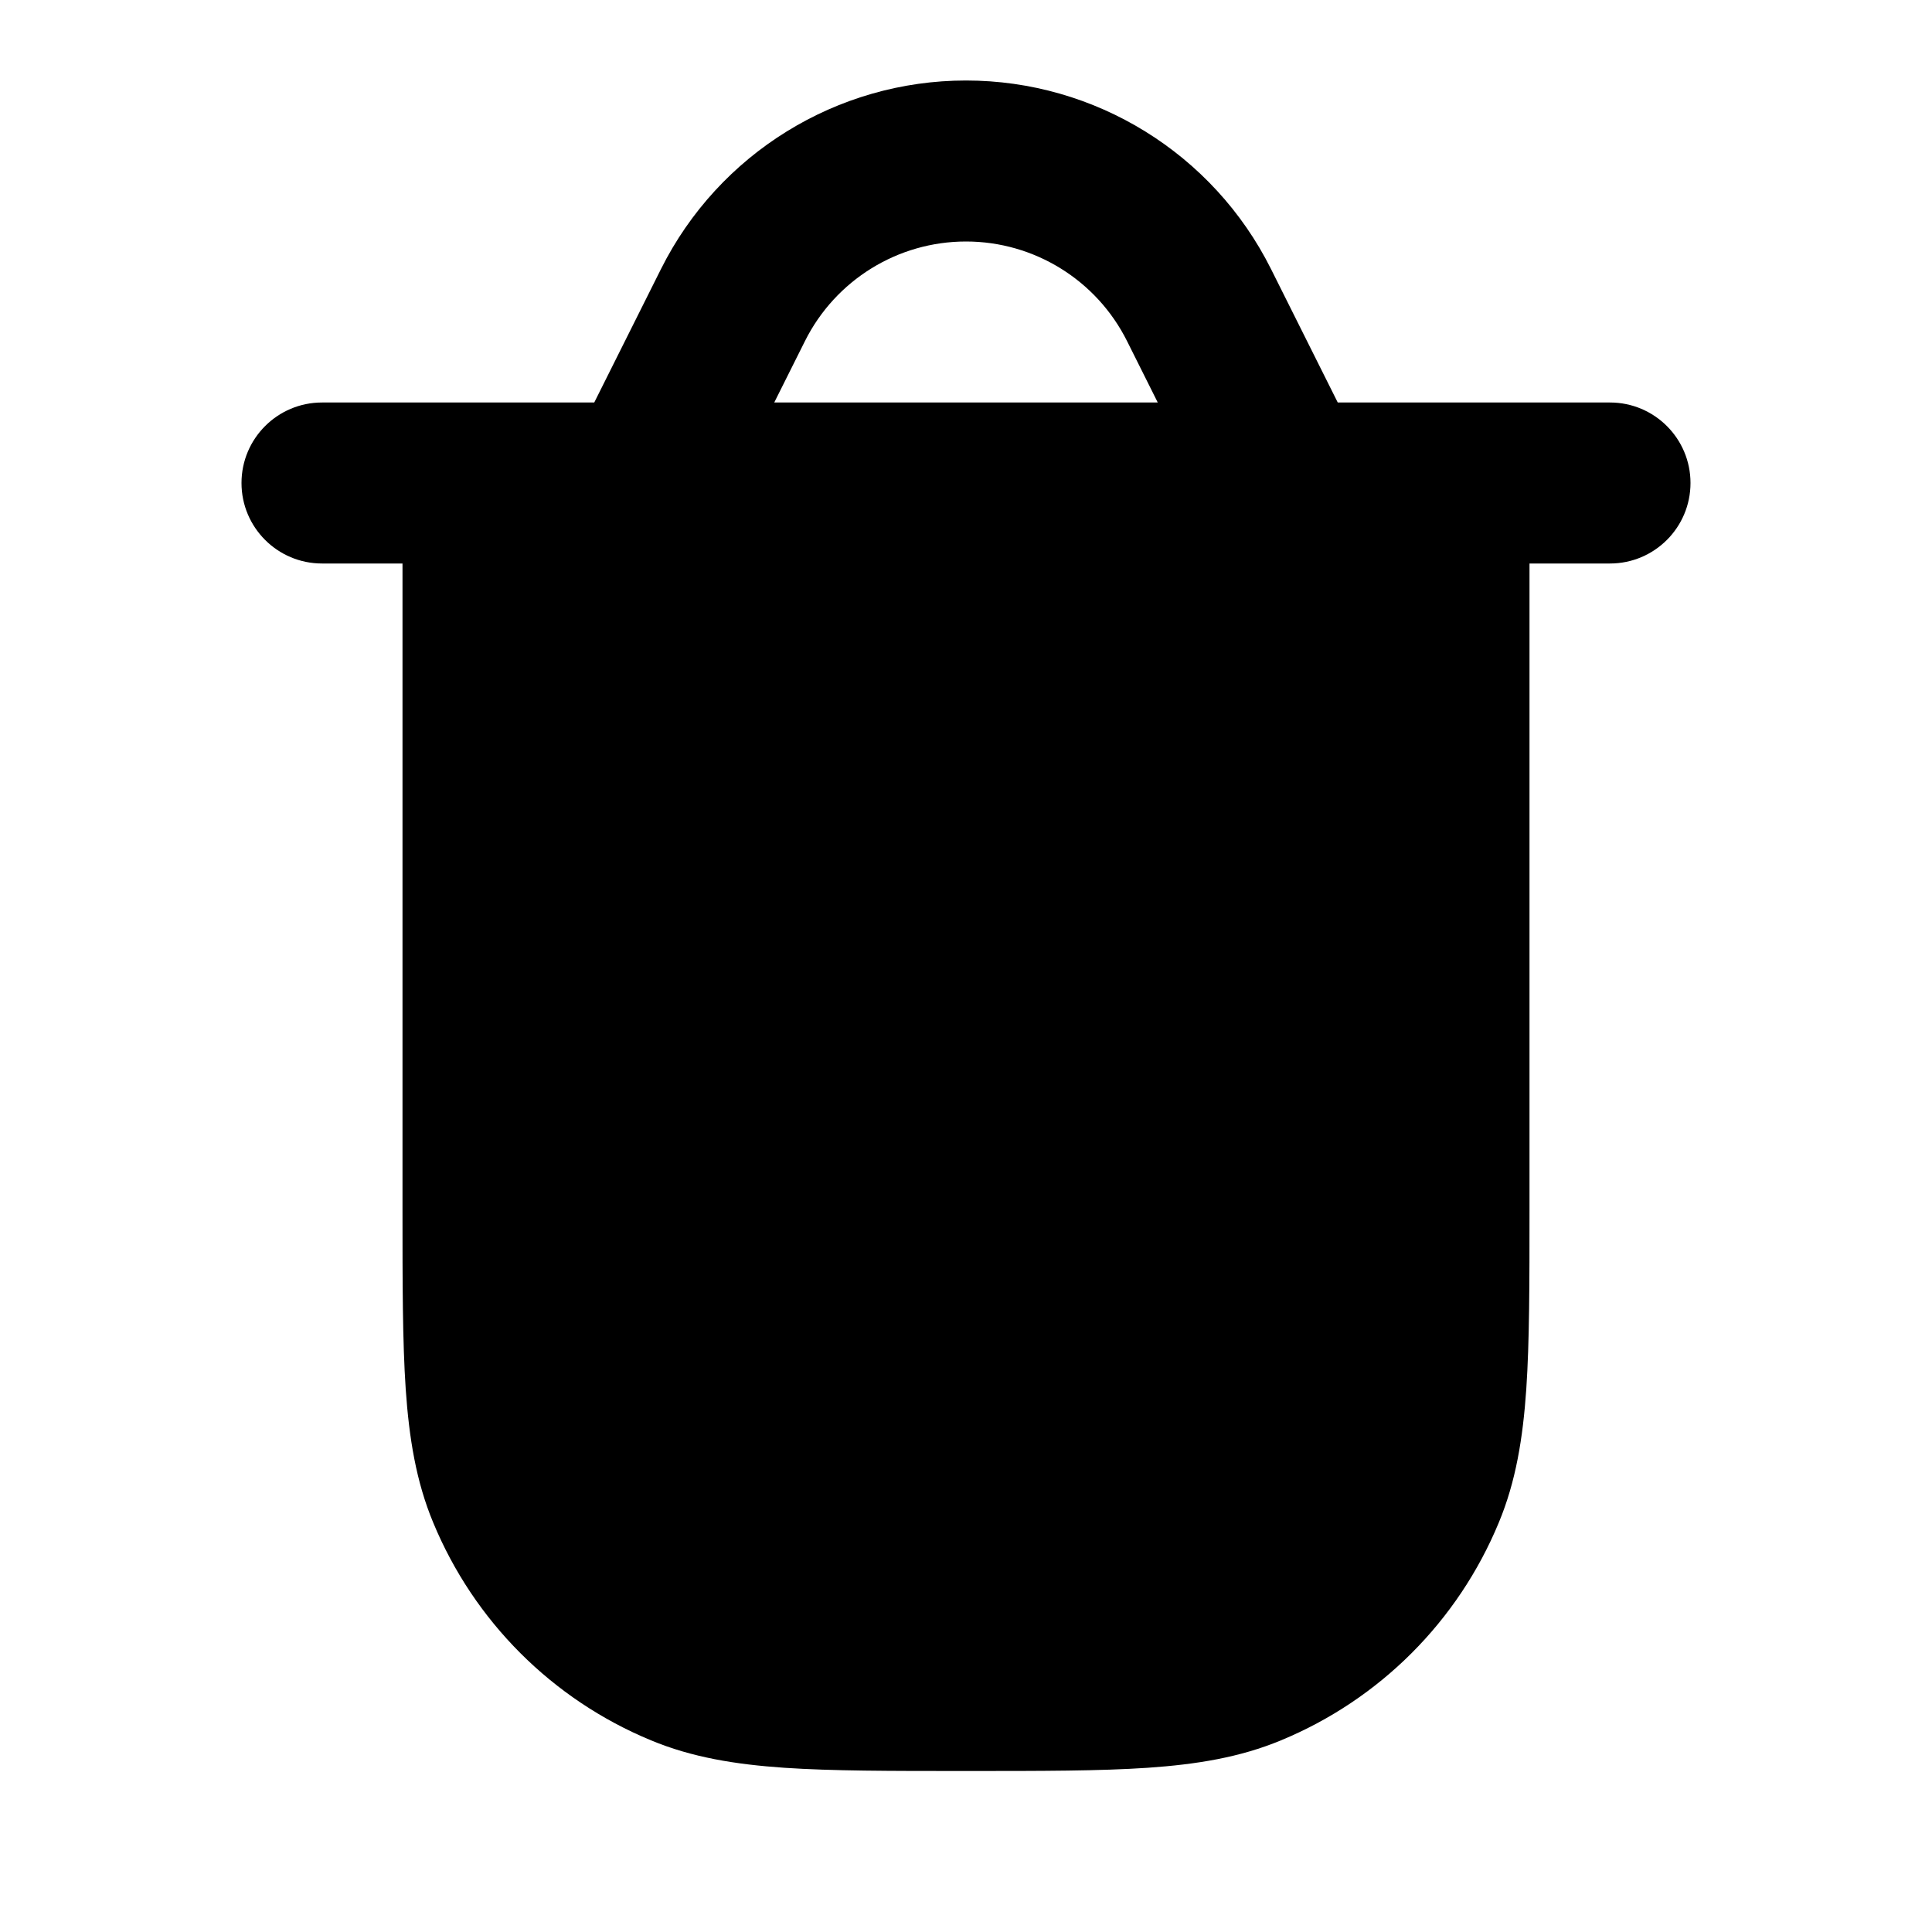 <svg
  xmlns="http://www.w3.org/2000/svg"
  width="24"
  height="24"
  viewBox="0 0 24 24"
  fill="none"
>
  <path
    fill-rule="evenodd"
    clip-rule="evenodd"
    d="M12 1C10.396 1 8.929 1.907 8.211 3.342L7.382 5H4C3.448 5 3 5.448 3 6C3 6.552 3.448 7 4 7H5L5 15.036C5 15.937 5 16.665 5.04 17.257C5.082 17.865 5.169 18.404 5.381 18.913C5.888 20.139 6.861 21.112 8.087 21.619C8.596 21.831 9.135 21.918 9.743 21.96C10.335 22 11.063 22 11.964 22H12.036C12.937 22 13.665 22 14.257 21.96C14.865 21.918 15.404 21.831 15.913 21.619C17.139 21.112 18.112 20.139 18.619 18.913C18.831 18.404 18.918 17.865 18.96 17.257C19 16.665 19 15.937 19 15.036V7H20C20.552 7 21 6.552 21 6C21 5.448 20.552 5 20 5H16.618L15.789 3.342C15.071 1.907 13.604 1 12 1ZM10 4.236L9.618 5H14.382L14 4.236C13.621 3.479 12.847 3 12 3C11.153 3 10.379 3.479 10 4.236Z"
    fill="currentcolor"
  />
</svg>
